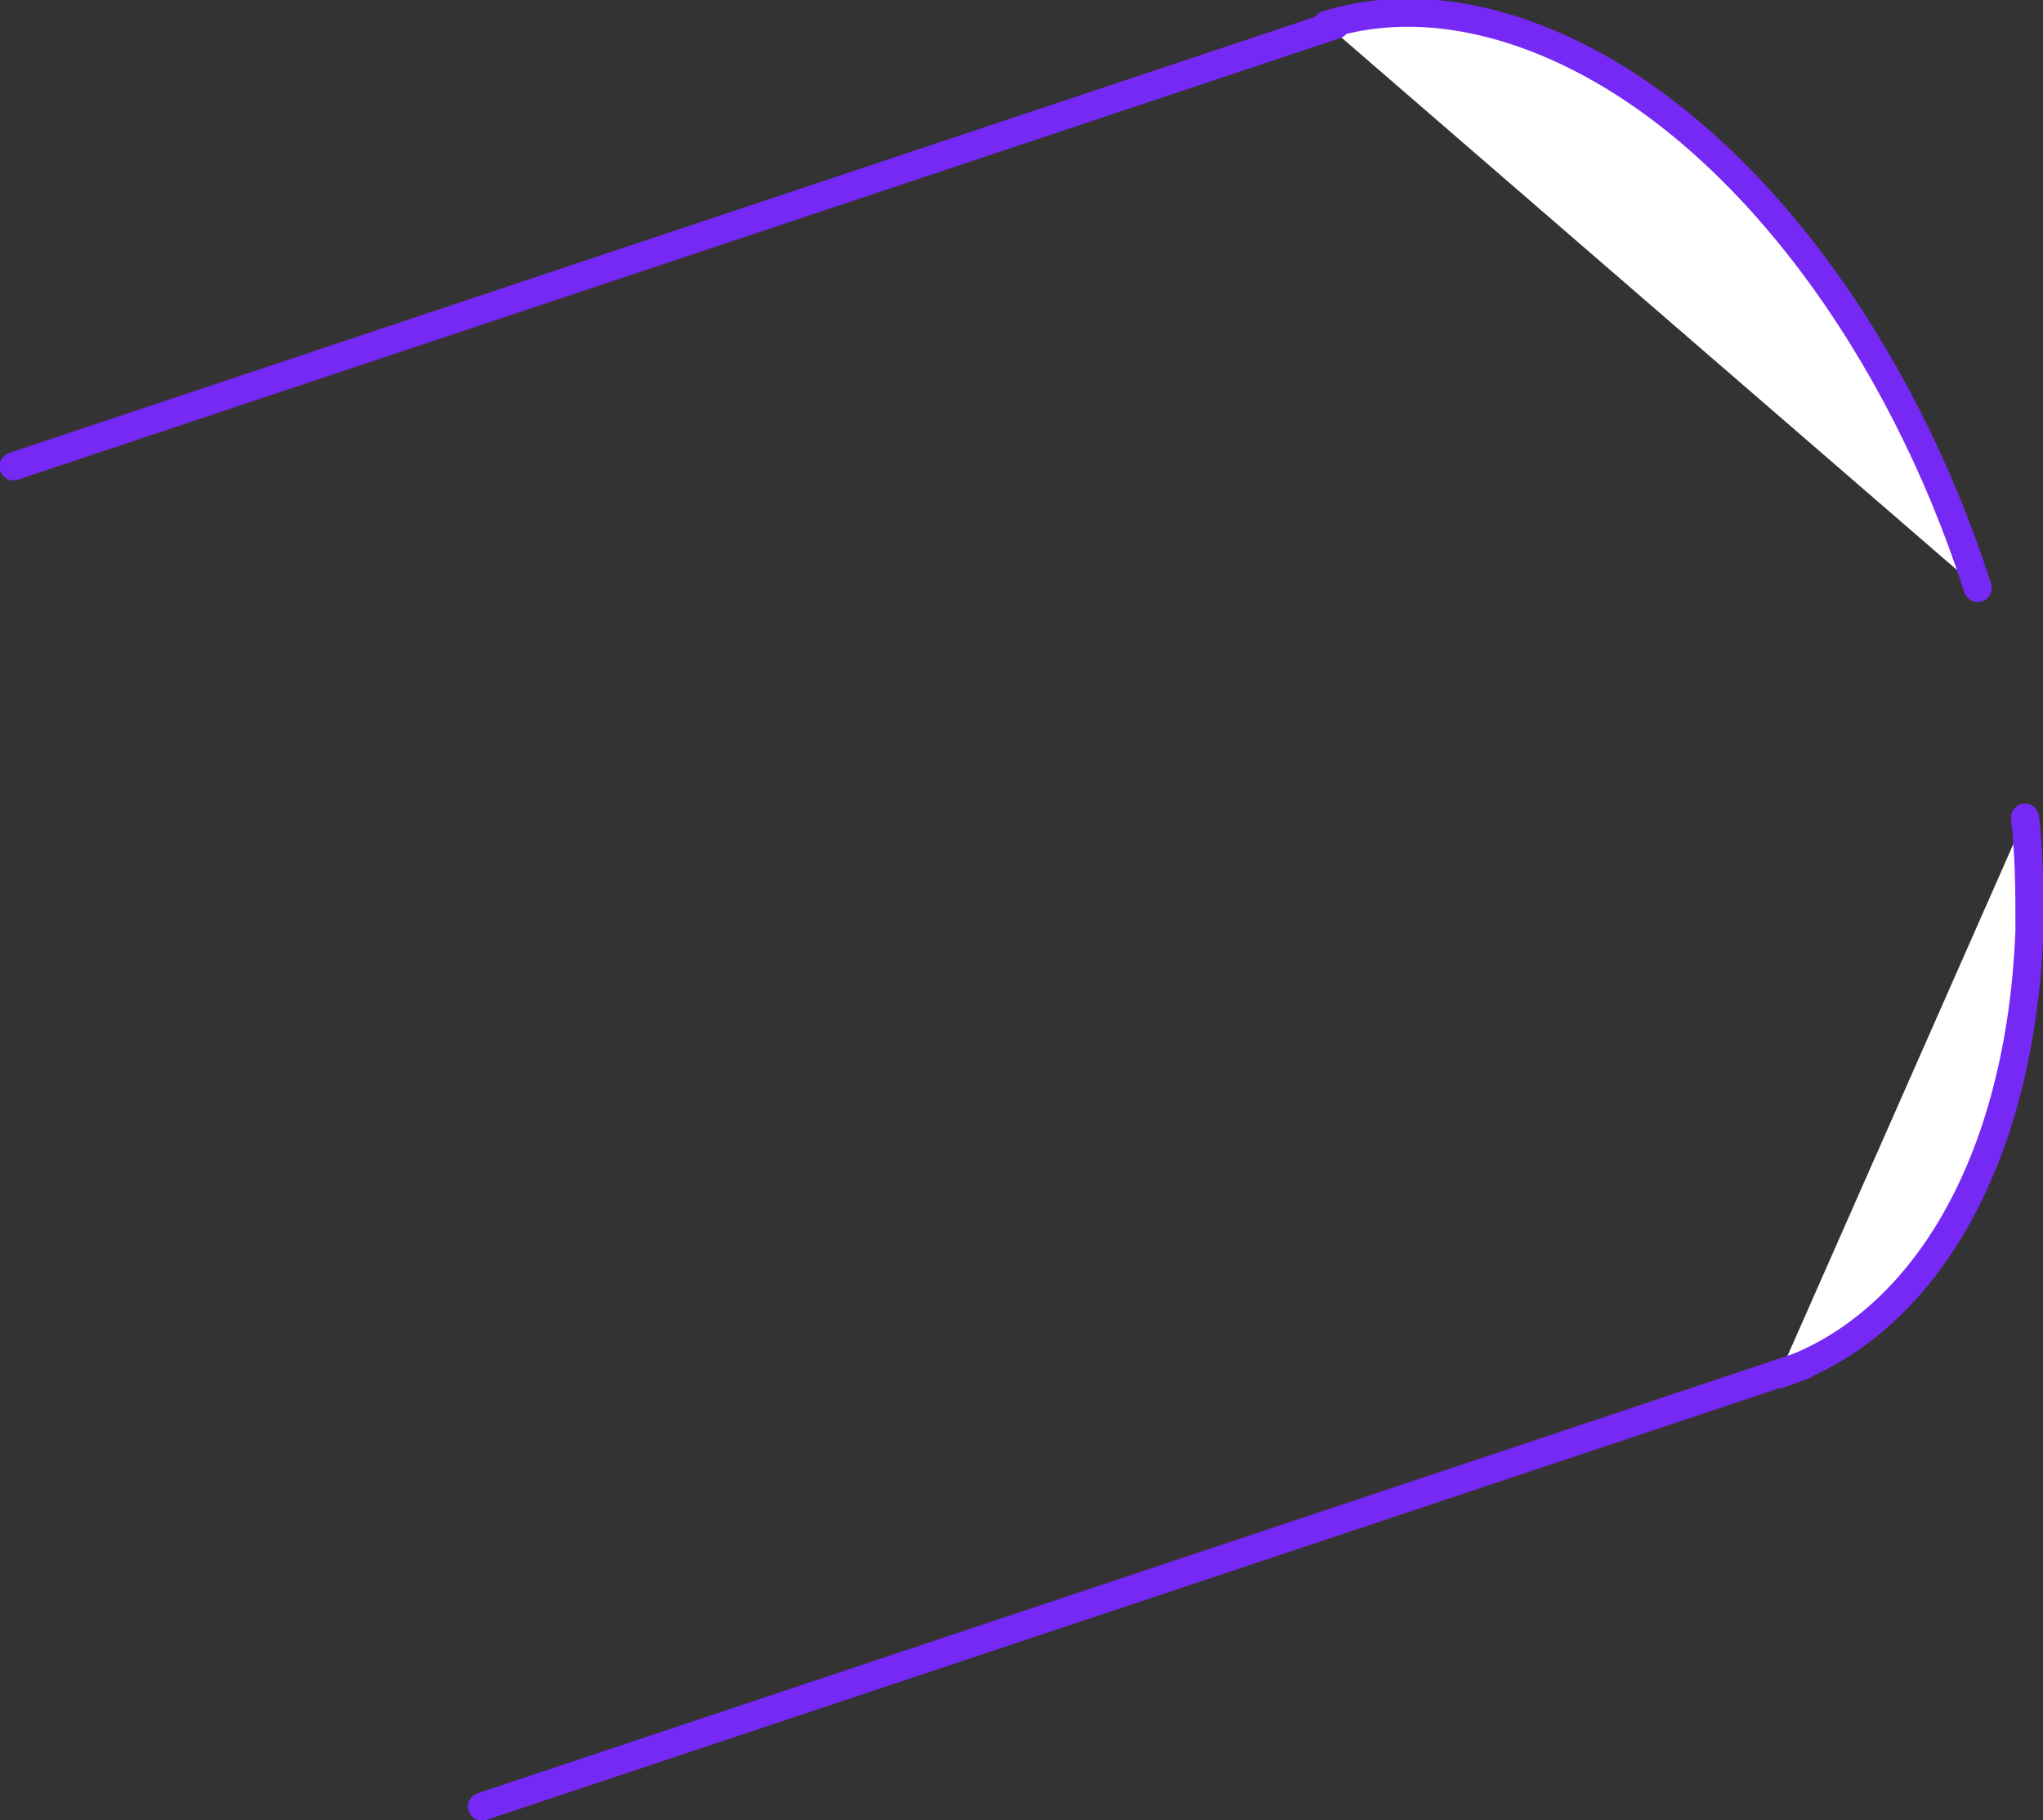 <!-- Generator: Adobe Illustrator 19.2.1, SVG Export Plug-In  -->
<svg version="1.1"
	 xmlns="http://www.w3.org/2000/svg" xmlns:xlink="http://www.w3.org/1999/xlink" xmlns:a="http://ns.adobe.com/AdobeSVGViewerExtensions/3.0/"
	 x="0px" y="0px" width="90.7px" height="80.8px" viewBox="0 0 90.7 80.8" style="enable-background:new 0 0 90.7 80.8;"
	 xml:space="preserve">
<rect x="0" y="0" width="90.7" height="80.8" fill="#333333" stroke="none"/>
<style type="text/css">
	.st0{fill:#FFFFFF;stroke:#7629F4;stroke-width:1.248;stroke-linecap:round;stroke-linejoin:round;stroke-miterlimit:10;}
</style>
<defs>
</defs>
<path class="st0" d="M89.9,36.3c0.2,1.7,0.2,3.3,0.2,5C89.7,51.7,85.3,58.9,79,61"/>
<path class="st0" d="M58.9,1.1c3.2-1,6.9-0.6,10.7,1.2c8,3.8,14.8,13.2,18.2,23.8"/>
<line class="st0" x1="0.6" y1="20.7" x2="59.3" y2="1.1"/>
<line class="st0" x1="21.4" y1="80.2" x2="80.1" y2="60.6"/>
</svg>
